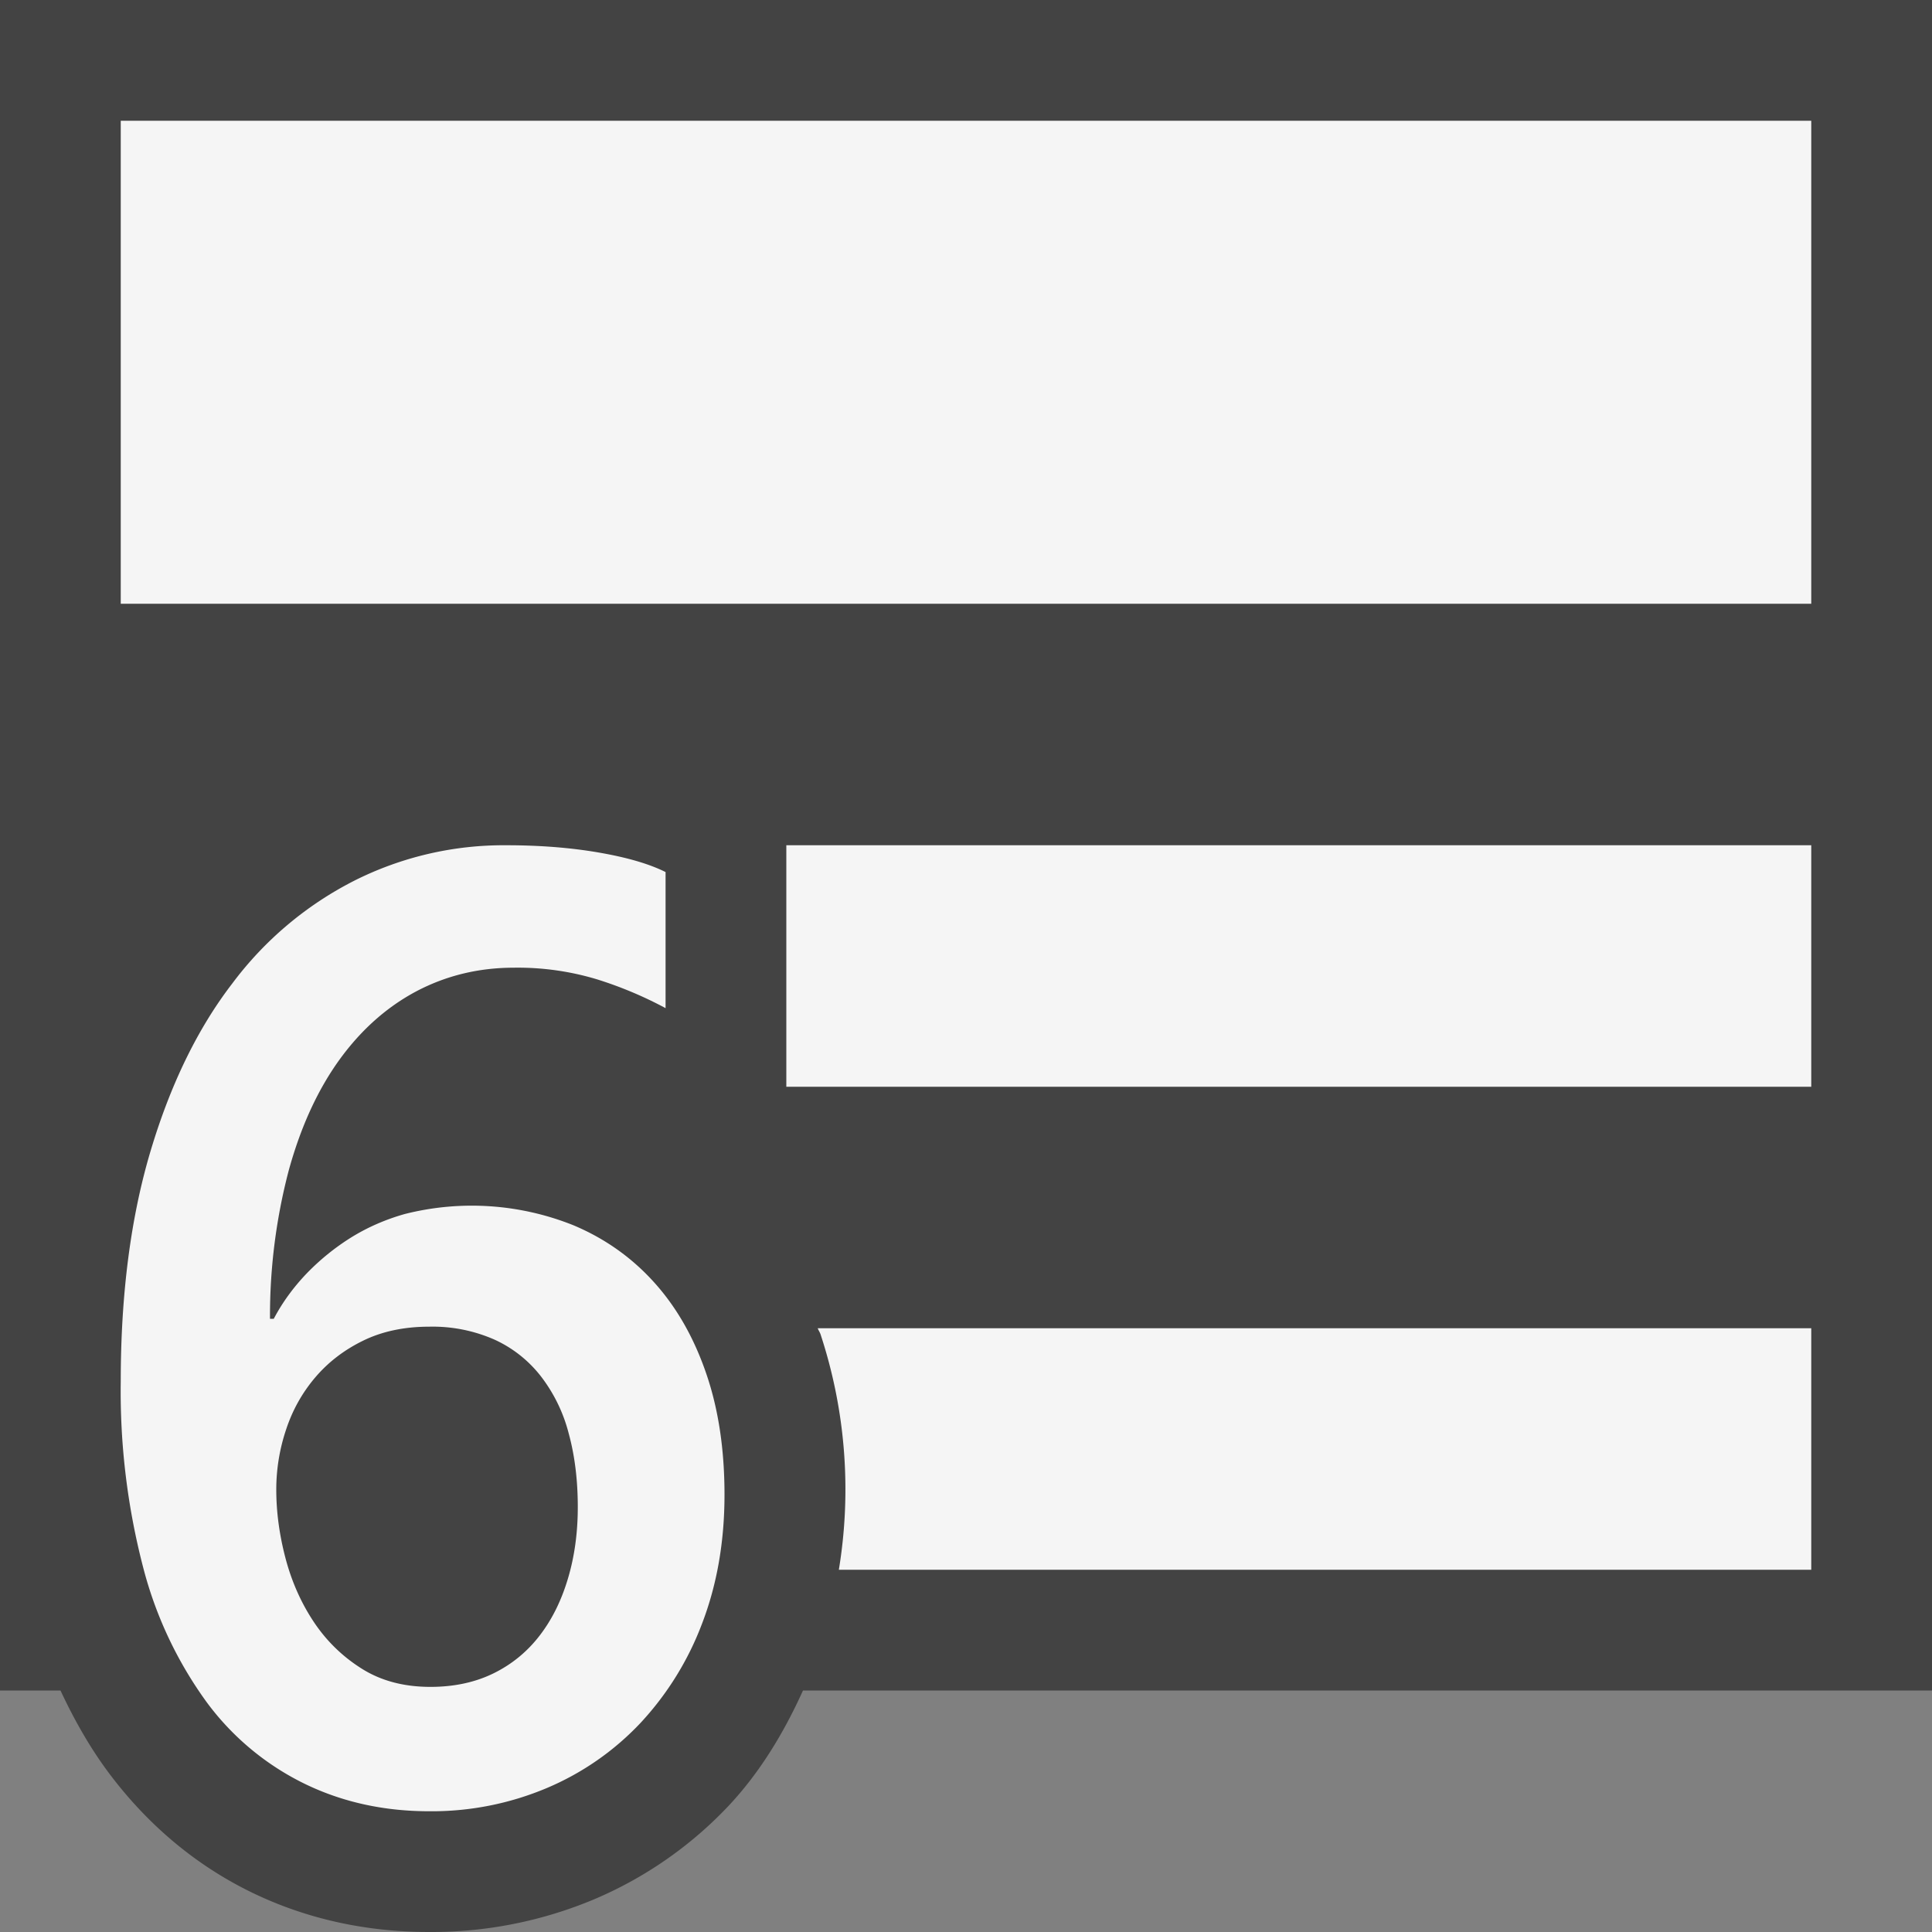 <svg xmlns="http://www.w3.org/2000/svg" viewBox="0 0 16 16"><rect x="0" y="0" width="16" height="16" fill="#808080" stroke="none"/><style>.st0{opacity:0}.st0,.st1{fill:#434343}.st2{fill:#f5f5f5}</style><g id="outline"><path class="st0" d="M0 0h16v16H0z"/><path class="st1" d="M16 0H0v14h.501c.12.257.257.495.417.705.322.423.716.749 1.17.969.448.217.942.326 1.467.326a3.48 3.48 0 0 0 1.366-.271 3.3 3.3 0 0 0 1.113-.774c.256-.273.455-.599.616-.955H16V0z"/></g><g id="icon_x5F_bg"><path class="st2" d="M6.796 11.052A4.103 4.103 0 0 1 6.947 13H15v-2H6.772c.007.019.018.033.024.052zM1 1h14v4H1zM6.512 7H15v2H6.512zM6 12.378c0 .389-.062.743-.184 1.063a2.503 2.503 0 0 1-.512.828 2.285 2.285 0 0 1-.776.539 2.449 2.449 0 0 1-.973.192c-.374 0-.718-.075-1.031-.227a2.215 2.215 0 0 1-.81-.673 3.303 3.303 0 0 1-.527-1.114A5.786 5.786 0 0 1 1 11.439c0-.719.082-1.354.247-1.907.165-.552.39-1.015.678-1.389a2.902 2.902 0 0 1 1.012-.851A2.752 2.752 0 0 1 4.193 7c.277 0 .532.02.764.06.232.04.417.093.555.162v1.127a3.249 3.249 0 0 0-.566-.238 2.269 2.269 0 0 0-.69-.097c-.291 0-.559.065-.805.194-.246.13-.459.319-.639.567-.18.249-.32.553-.42.915a4.738 4.738 0 0 0-.156 1.232h.031c.072-.137.164-.262.272-.375a1.95 1.95 0 0 1 .366-.297c.135-.084.284-.15.447-.196a2.263 2.263 0 0 1 1.399.094c.261.11.484.269.669.475.186.207.328.458.429.753.101.294.151.628.151 1.002zm-1.215.103c0-.223-.025-.426-.075-.609a1.307 1.307 0 0 0-.229-.472 1.025 1.025 0 0 0-.384-.305 1.27 1.27 0 0 0-.542-.108c-.208 0-.391.039-.548.116-.158.077-.29.179-.397.305-.107.126-.188.27-.241.432a1.557 1.557 0 0 0-.081.496c0 .184.025.371.075.563.05.192.127.368.231.526.104.158.236.289.397.391.161.103.352.154.574.154.197 0 .372-.038.524-.113.152-.075.279-.18.381-.313.103-.134.18-.291.234-.473.054-.181.081-.378.081-.59z"/></g></svg>
